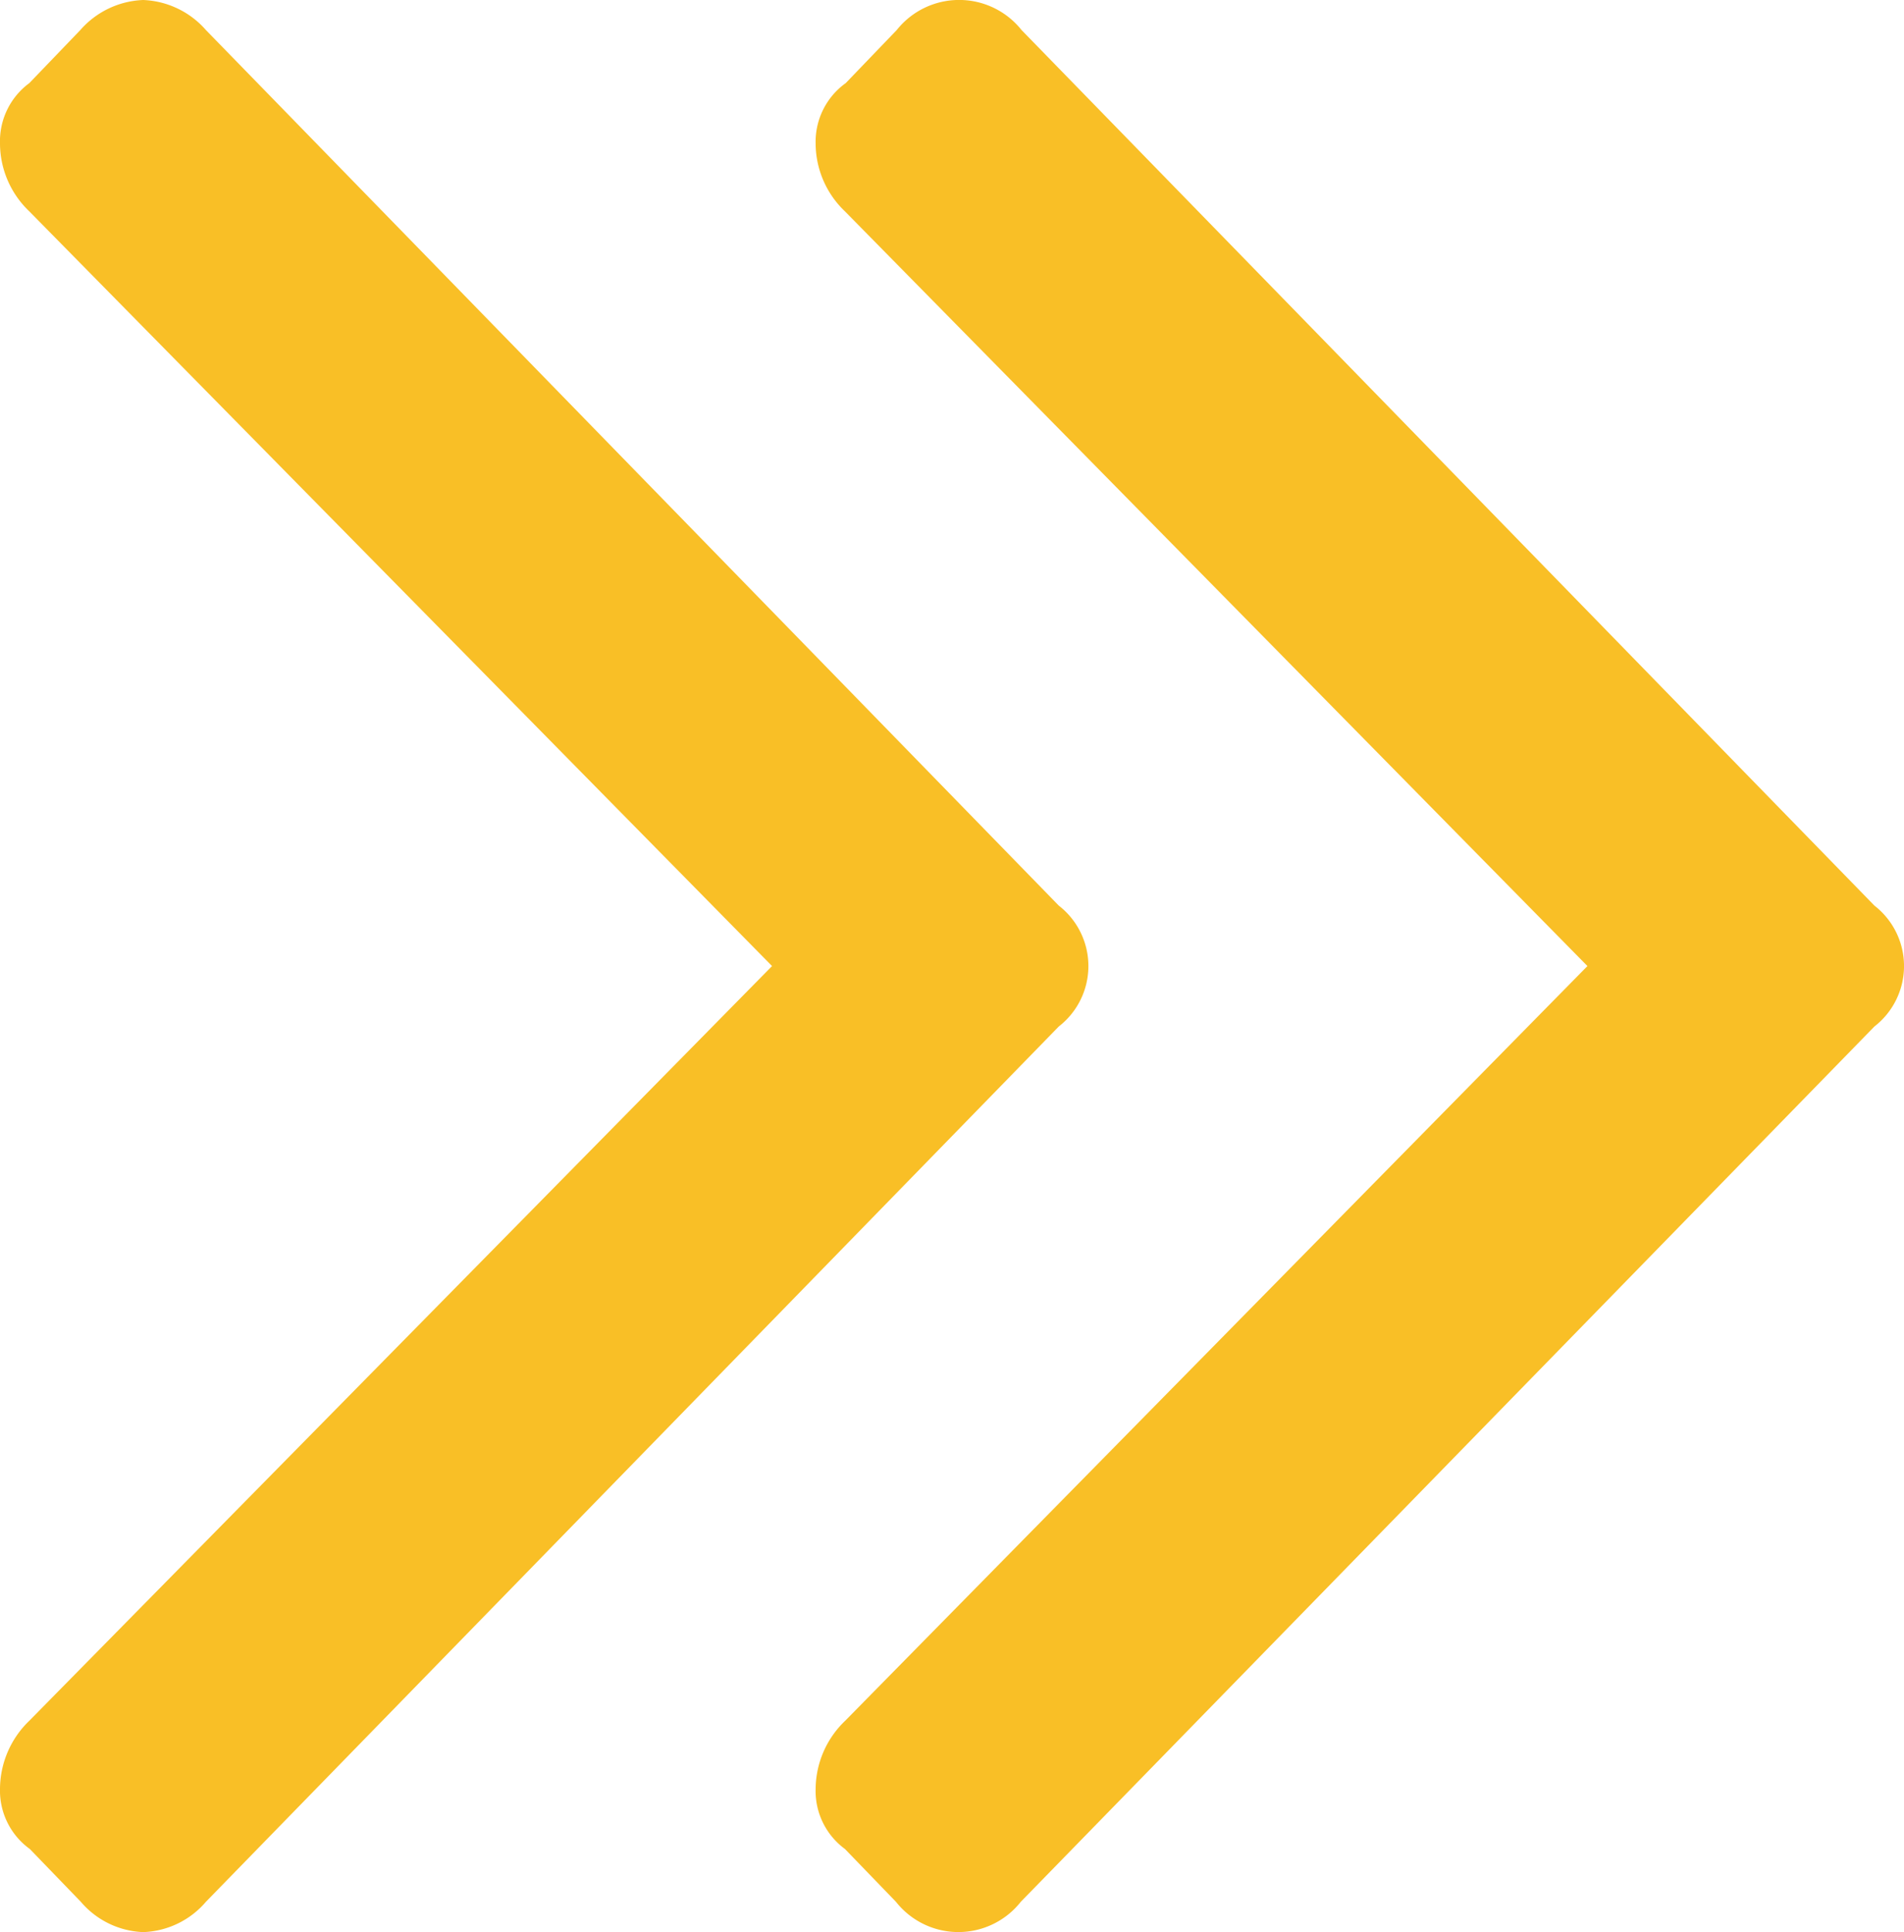 <svg xmlns="http://www.w3.org/2000/svg" viewBox="0 0 74.7 75.78"><defs><style>.cls-1{fill:#f9bf26;}</style></defs><g id="Слой_2" data-name="Слой 2"><g id="_1_Экран_со_свернутой_плиткой_копия_" data-name="1 Экран со свернутой плиткой (копия)"><g id="_0_НАЖАТ_Верхний_баннер" data-name="0 НАЖАТ Верхний баннер"><g id="общее"><path class="cls-1" d="M5.62,0A3.45,3.45,0,0,1,8.08,1.18L41.54,35.52a3,3,0,0,1,0,4.74L8.08,74.59a3.39,3.39,0,0,1-2.46,1.19,3.38,3.38,0,0,1-2.45-1.19l-2-2.07A2.82,2.82,0,0,1,0,70.16a3.73,3.73,0,0,1,1.15-2.67l29.14-29.6L1.15,8.29A3.69,3.69,0,0,1,0,5.63,2.83,2.83,0,0,1,1.15,3.26l2-2.08A3.45,3.45,0,0,1,5.62,0ZM35.18,1.18l-2,2.08A2.83,2.83,0,0,0,32,5.63a3.69,3.69,0,0,0,1.15,2.66l29.13,29.6L33.16,67.49A3.73,3.73,0,0,0,32,70.16a2.82,2.82,0,0,0,1.15,2.36l2,2.07a3.12,3.12,0,0,0,4.9,0L73.54,40.26a3,3,0,0,0,0-4.74L40.08,1.18a3.13,3.13,0,0,0-4.9,0Z"/></g></g></g></g></svg>